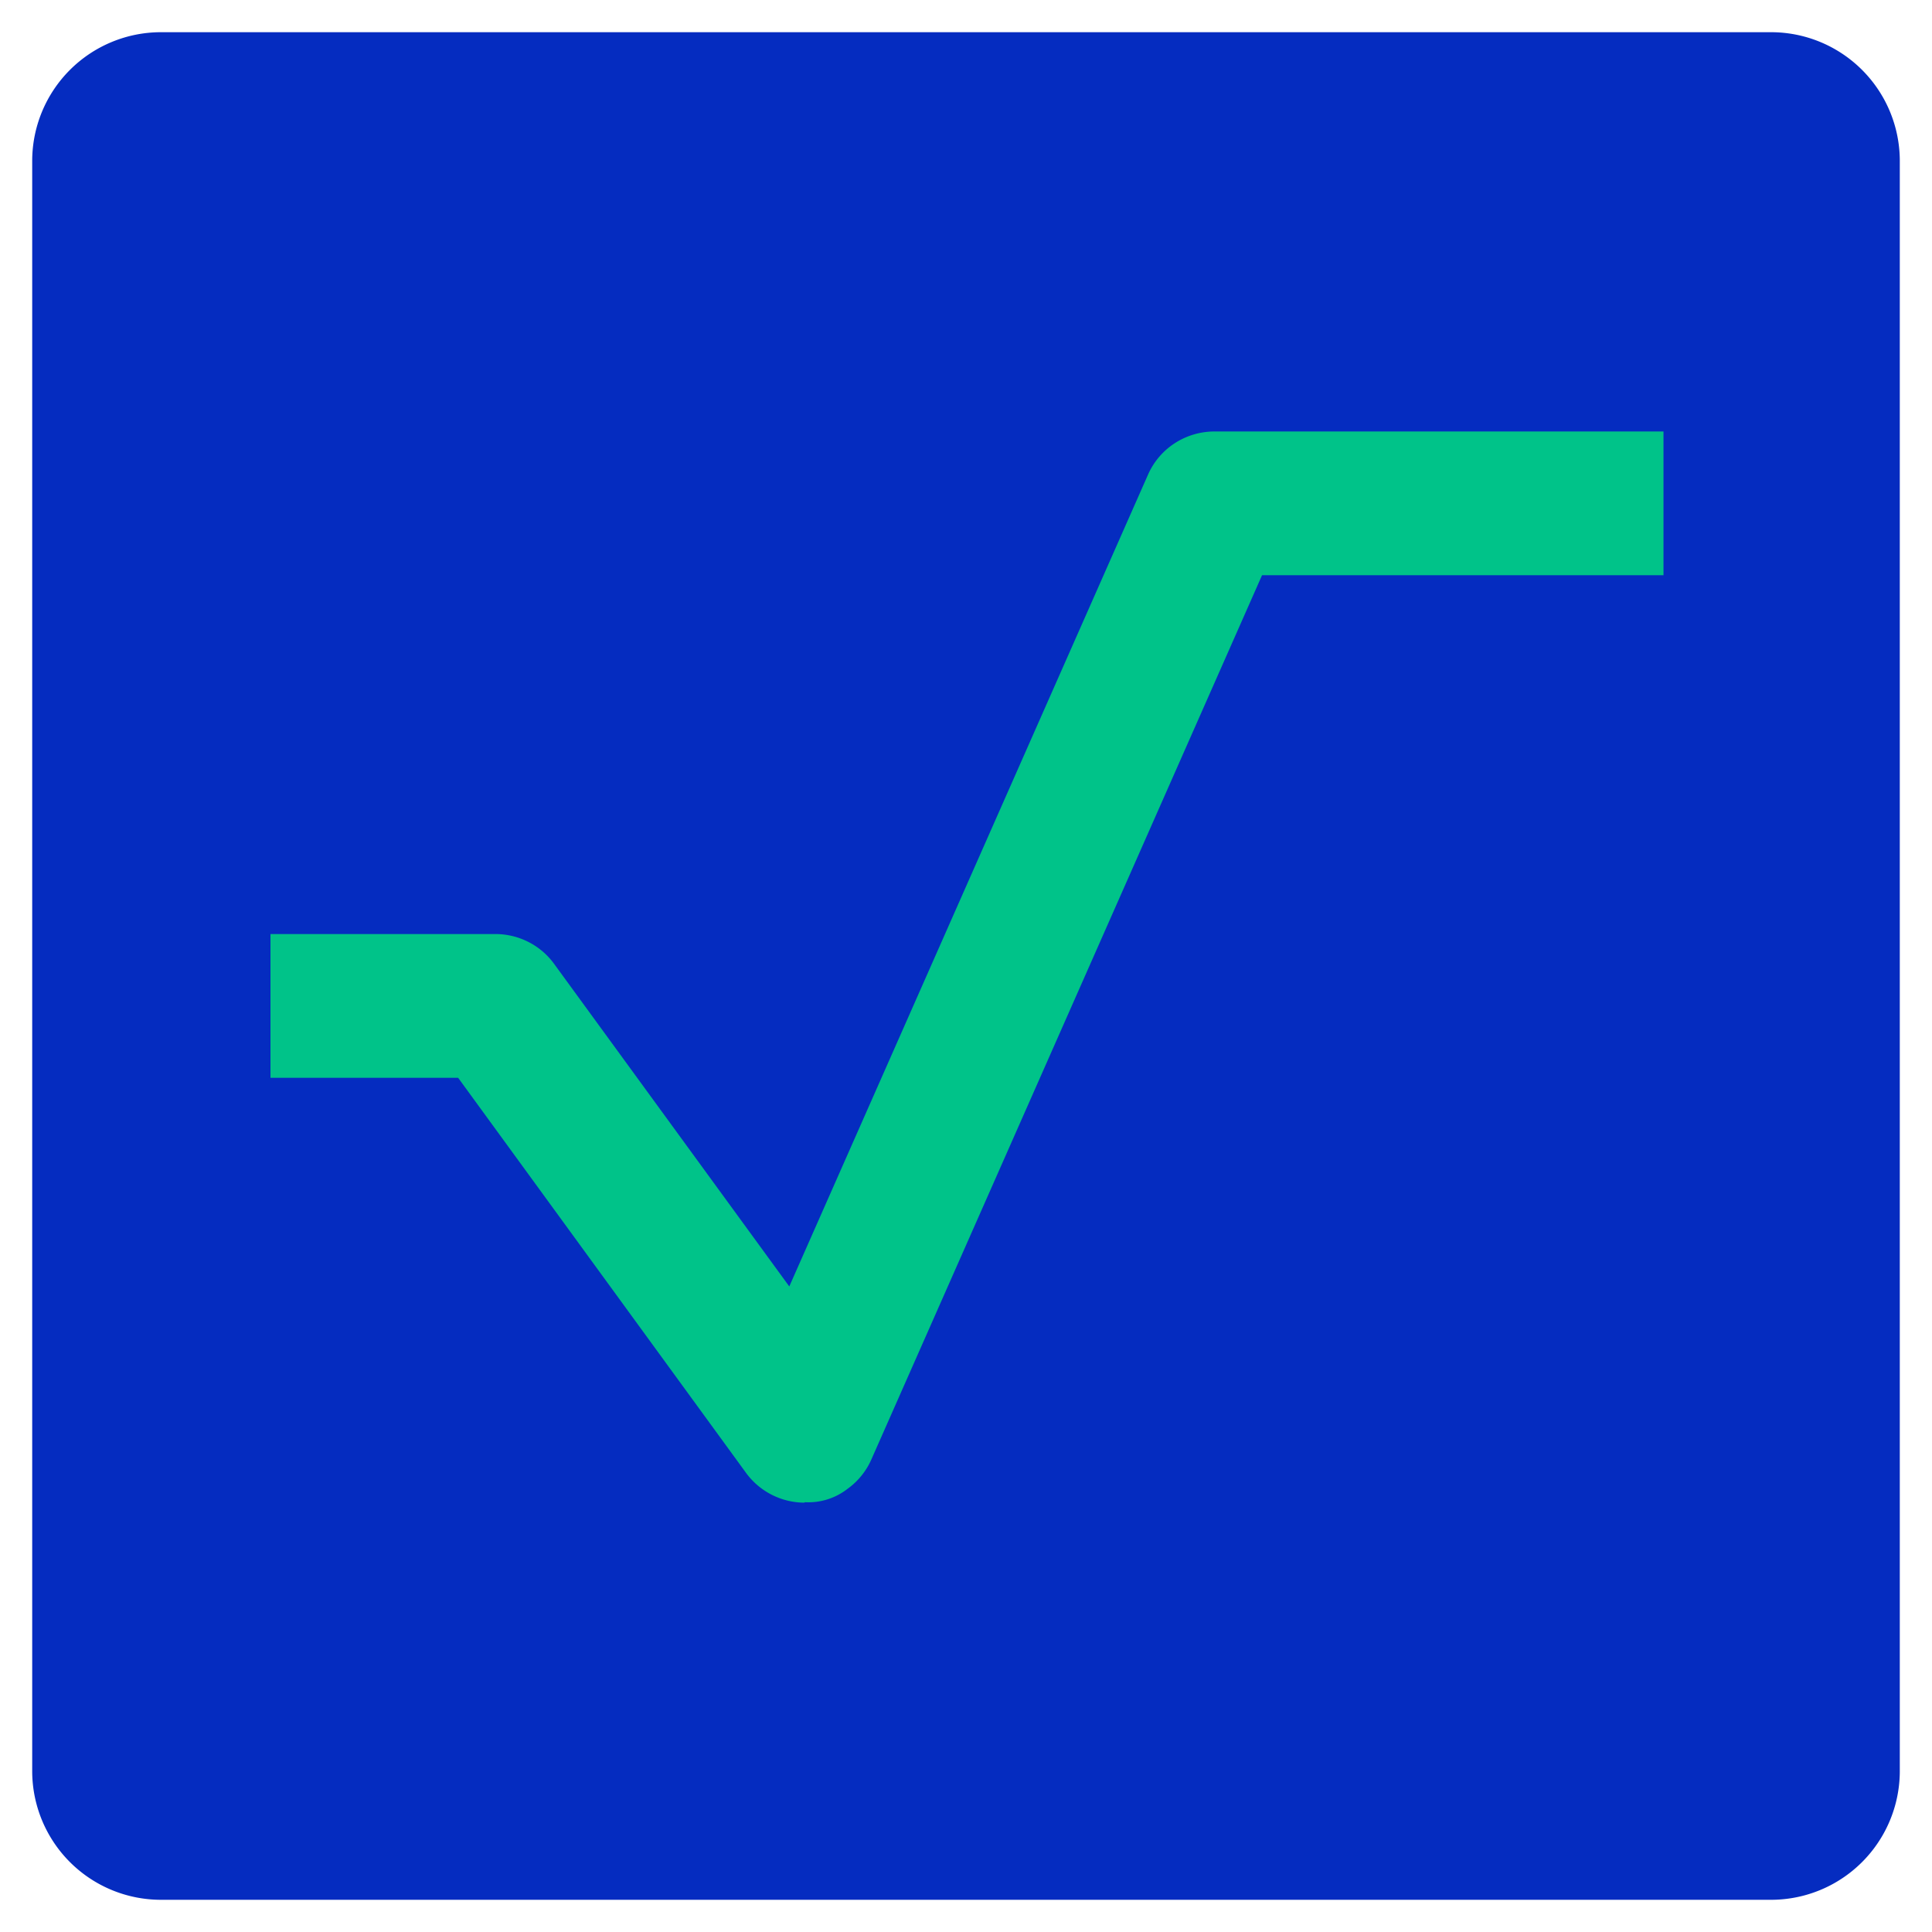 <svg xmlns="http://www.w3.org/2000/svg" xmlns:xlink="http://www.w3.org/1999/xlink" width="300" height="300" viewBox="0 0 300 300">
  <defs>
    <clipPath id="clip-Radix">
      <rect width="300" height="300"/>
    </clipPath>
  </defs>
  <g id="Radix" clip-path="url(#clip-Radix)">
    <rect width="300" height="300" fill="rgba(255,255,255,0)"/>
    <path id="Path_3" data-name="Path 3" d="M20,0H270a20,20,0,0,1,20,20V270a20,20,0,0,1-20,20H20A20,20,0,0,1,0,270V20A20,20,0,0,1,20,0Z" transform="translate(5 5)" fill="#052cc0"/>
    <path id="Path_4" data-name="Path 4" d="M82.963,166.332a11.282,11.282,0,0,1-9.133-4.643L29.141,100.362H0V78.039H34.91a11.321,11.321,0,0,1,5.131,1.221,11.208,11.208,0,0,1,4,3.407L80.56,132.759,136.273,6.682a11.177,11.177,0,0,1,4.154-4.866A11.328,11.328,0,0,1,146.593,0h69.714V22.323H153.968L93.3,159.636a11.162,11.162,0,0,1-3.684,4.542,9.9,9.9,0,0,1-6.7,2.081" transform="translate(42 67)" fill="#00c389"/>
  </g>
</svg>

